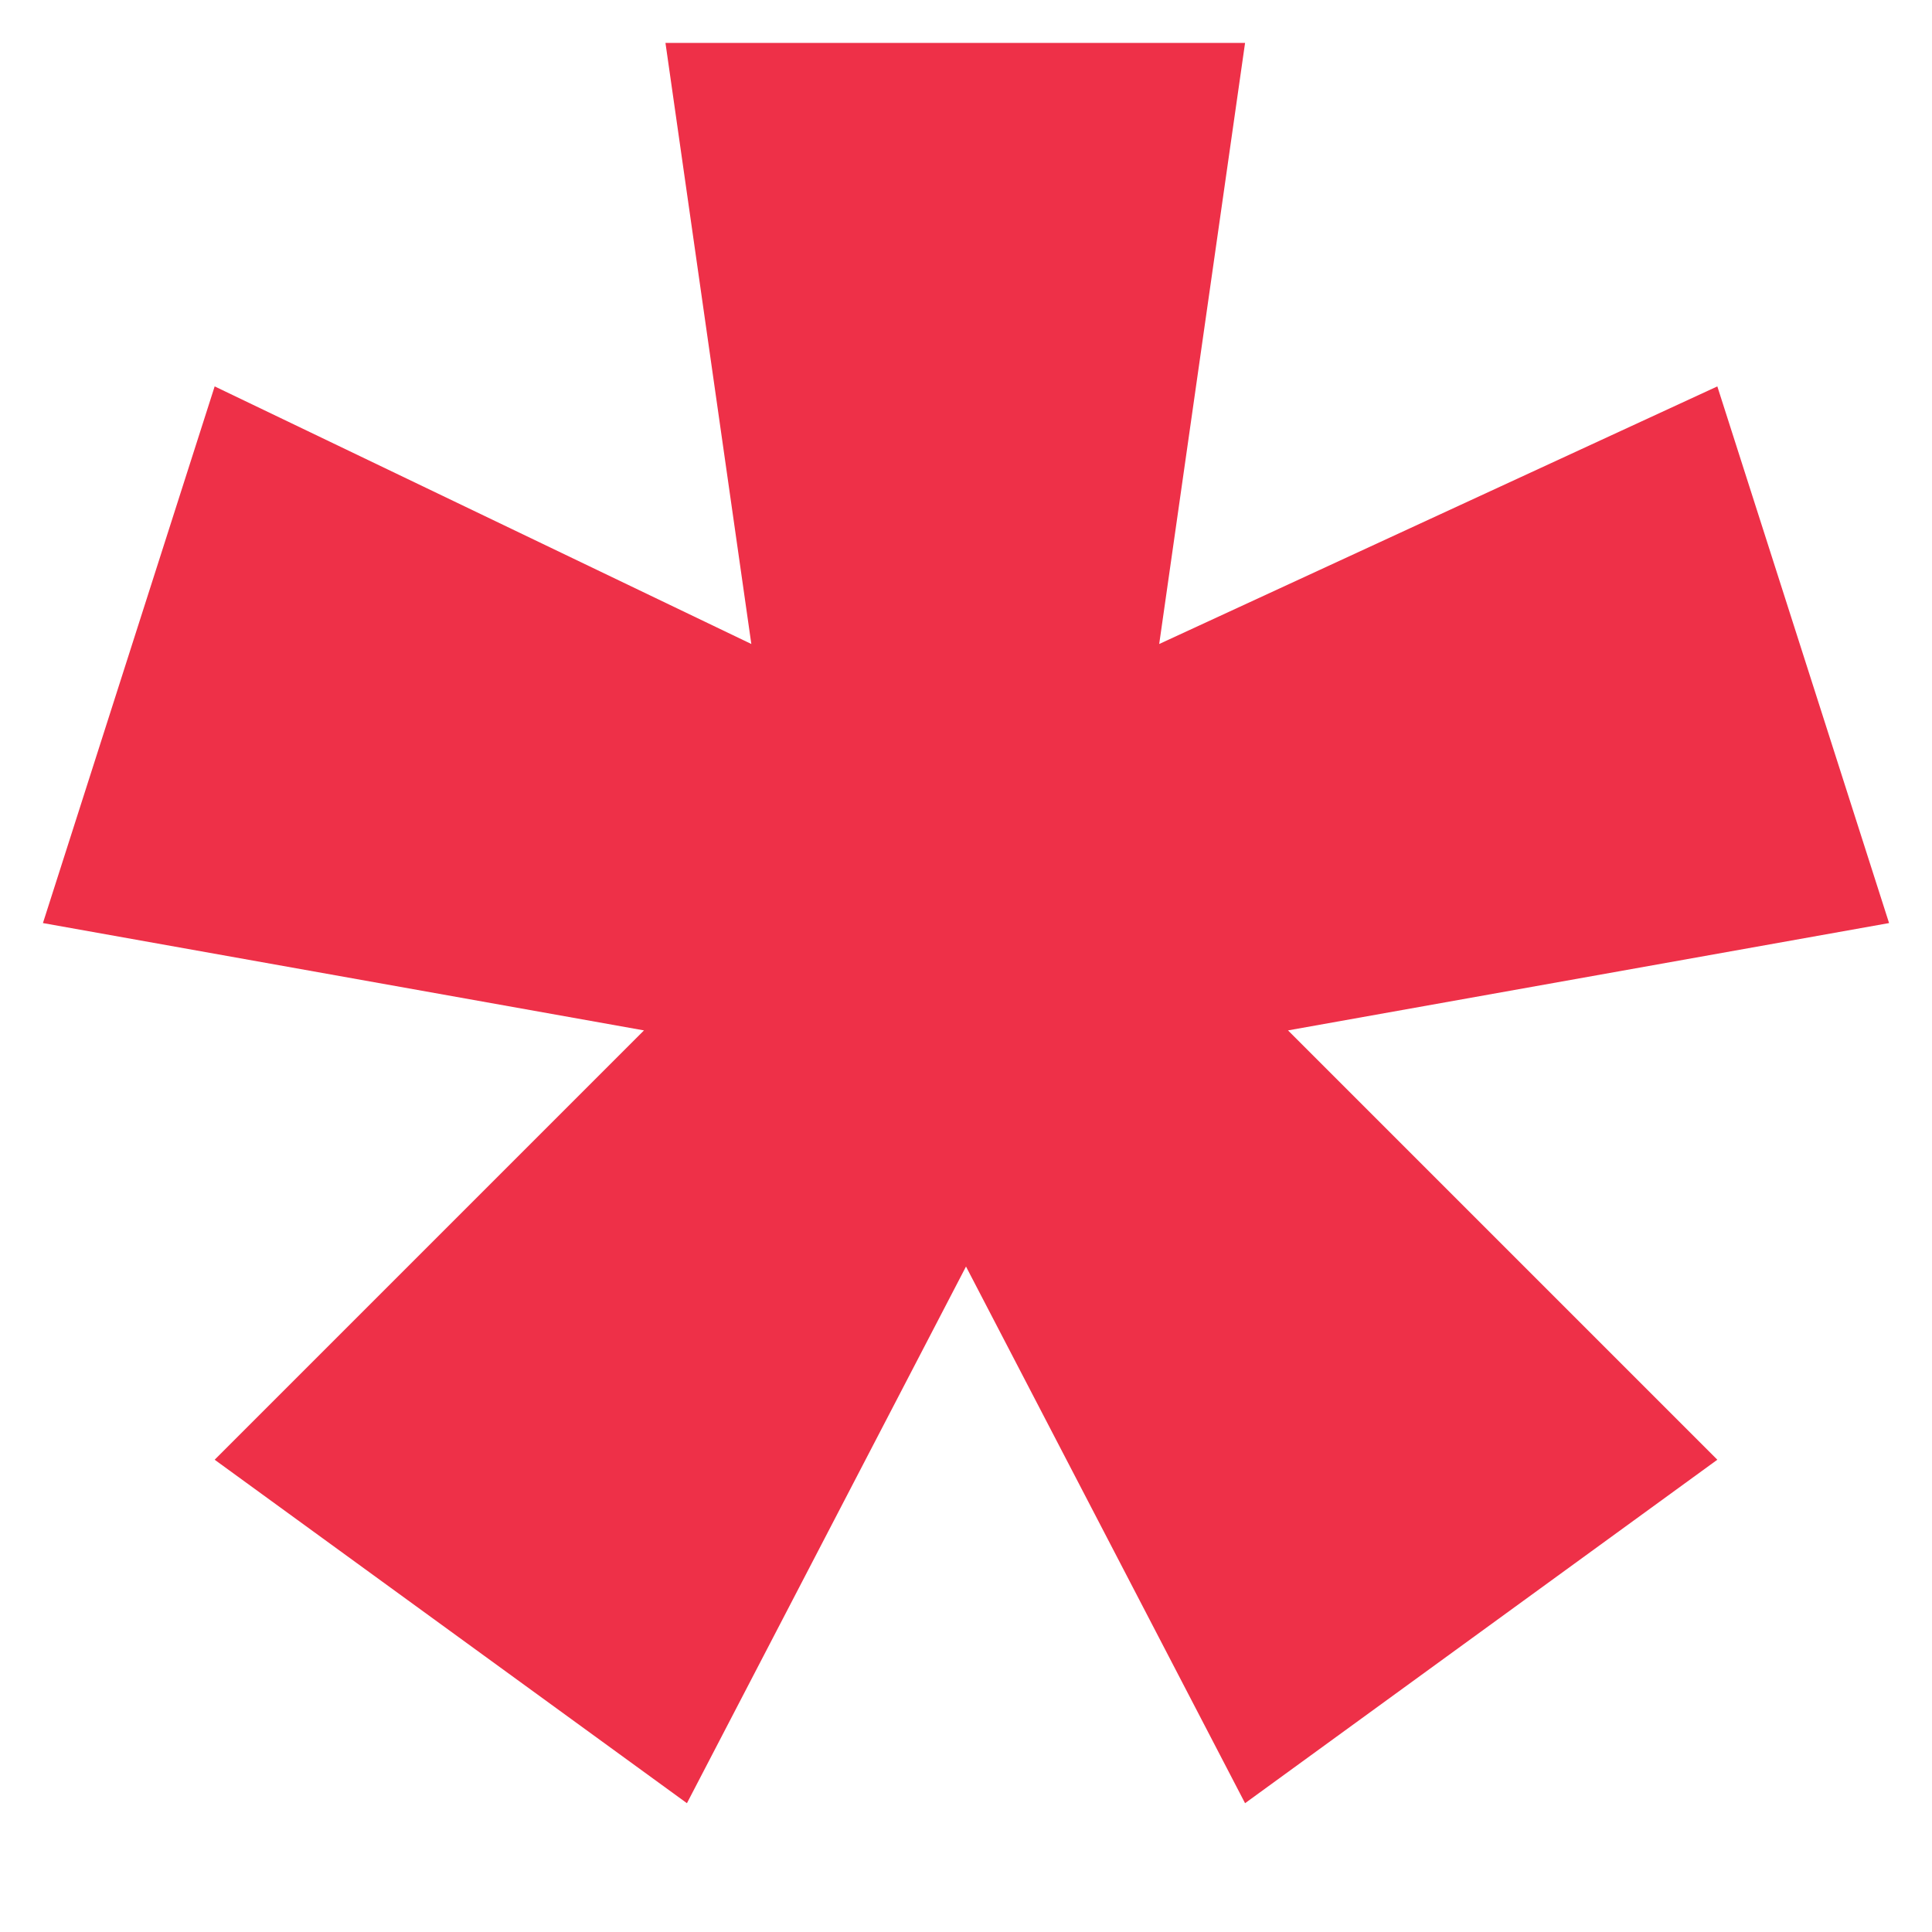 <?xml version="1.0" encoding="utf-8"?>
<!-- Generator: Adobe Illustrator 23.0.1, SVG Export Plug-In . SVG Version: 6.00 Build 0)  -->
<svg version="1.1" id="Layer_1" xmlns="http://www.w3.org/2000/svg" xmlns:xlink="http://www.w3.org/1999/xlink" x="0px" y="0px"
	 viewBox="0 0 9 9" style="enable-background:new 0 0 9 9;" xml:space="preserve">
<style type="text/css">
	.st0{fill:#EE3048;}
</style>
<path class="st0" d="M6,4.8l2,2L5.8,8.4L4.5,5.9L3.2,8.4L1,6.8l2-2L0.2,4.3L1,1.8L3.5,3L3.1,0.2h2.7L5.4,3L8,1.8l0.8,2.5L6,4.8z"/>
</svg>
